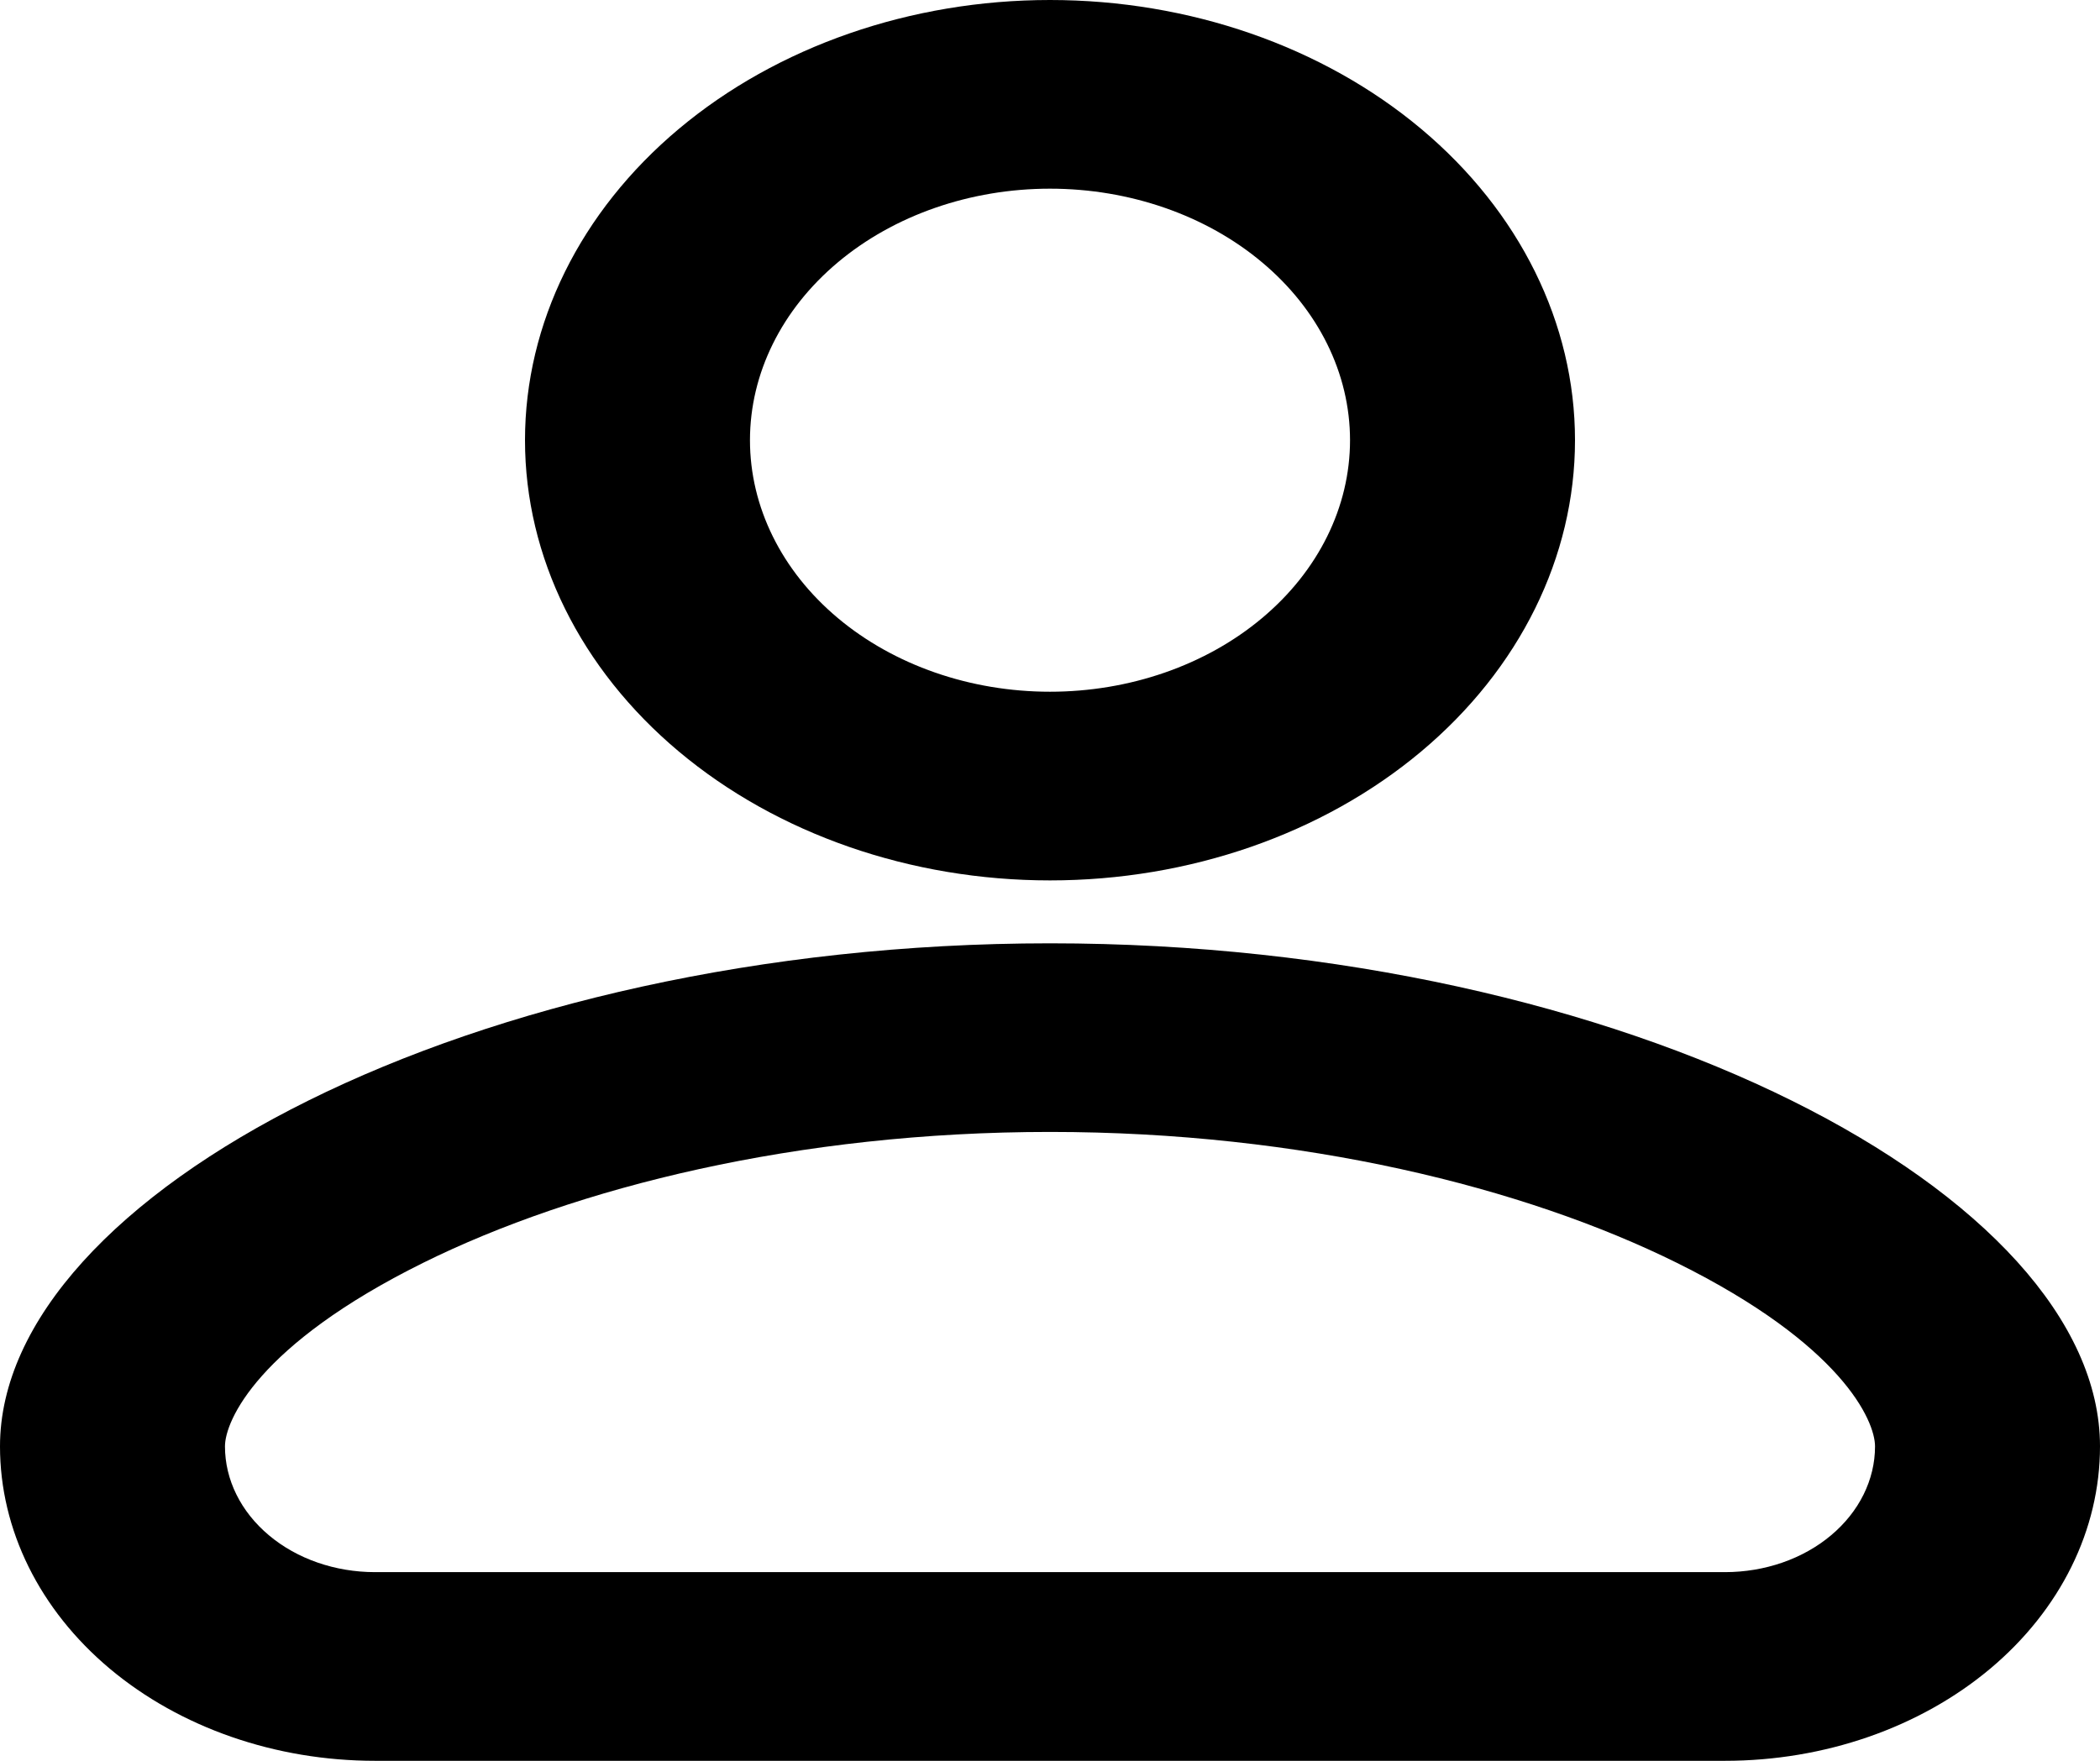 <svg width="31" height="26" viewBox="0 0 31 26" fill="none" xmlns="http://www.w3.org/2000/svg">
    <path fill-rule="evenodd" clip-rule="evenodd"
          d="M19.929 6.5C19.929 7.485 19.462 8.43 18.631 9.126C17.801 9.823 16.674 10.214 15.5 10.214C14.325 10.214 13.199 9.823 12.368 9.126C11.538 8.43 11.071 7.485 11.071 6.5C11.071 5.515 11.538 4.57 12.368 3.874C13.199 3.177 14.325 2.786 15.5 2.786C16.674 2.786 17.801 3.177 18.631 3.874C19.462 4.57 19.929 5.515 19.929 6.5ZM23.25 6.5C23.25 8.224 22.433 9.877 20.98 11.096C19.527 12.315 17.555 13 15.5 13C13.445 13 11.473 12.315 10.02 11.096C8.567 9.877 7.75 8.224 7.75 6.5C7.75 4.776 8.567 3.123 10.02 1.904C11.473 0.685 13.445 0 15.5 0C17.555 0 19.527 0.685 20.98 1.904C22.433 3.123 23.25 4.776 23.25 6.5ZM3.321 21.357C3.321 20.978 3.809 19.855 6.244 18.648C8.498 17.531 11.78 16.714 15.5 16.714C19.22 16.714 22.502 17.531 24.756 18.648C27.191 19.855 27.679 20.978 27.679 21.357C27.679 21.85 27.445 22.322 27.03 22.67C26.615 23.019 26.052 23.214 25.464 23.214H5.536C4.948 23.214 4.385 23.019 3.97 22.67C3.555 22.322 3.321 21.85 3.321 21.357ZM15.5 13.929C6.975 13.929 0 17.643 0 21.357C0 22.588 0.583 23.769 1.621 24.64C2.66 25.511 4.068 26 5.536 26H25.464C26.932 26 28.34 25.511 29.379 24.64C30.417 23.769 31 22.588 31 21.357C31 17.643 24.025 13.929 15.5 13.929Z"
          fill="black"/>
</svg>
